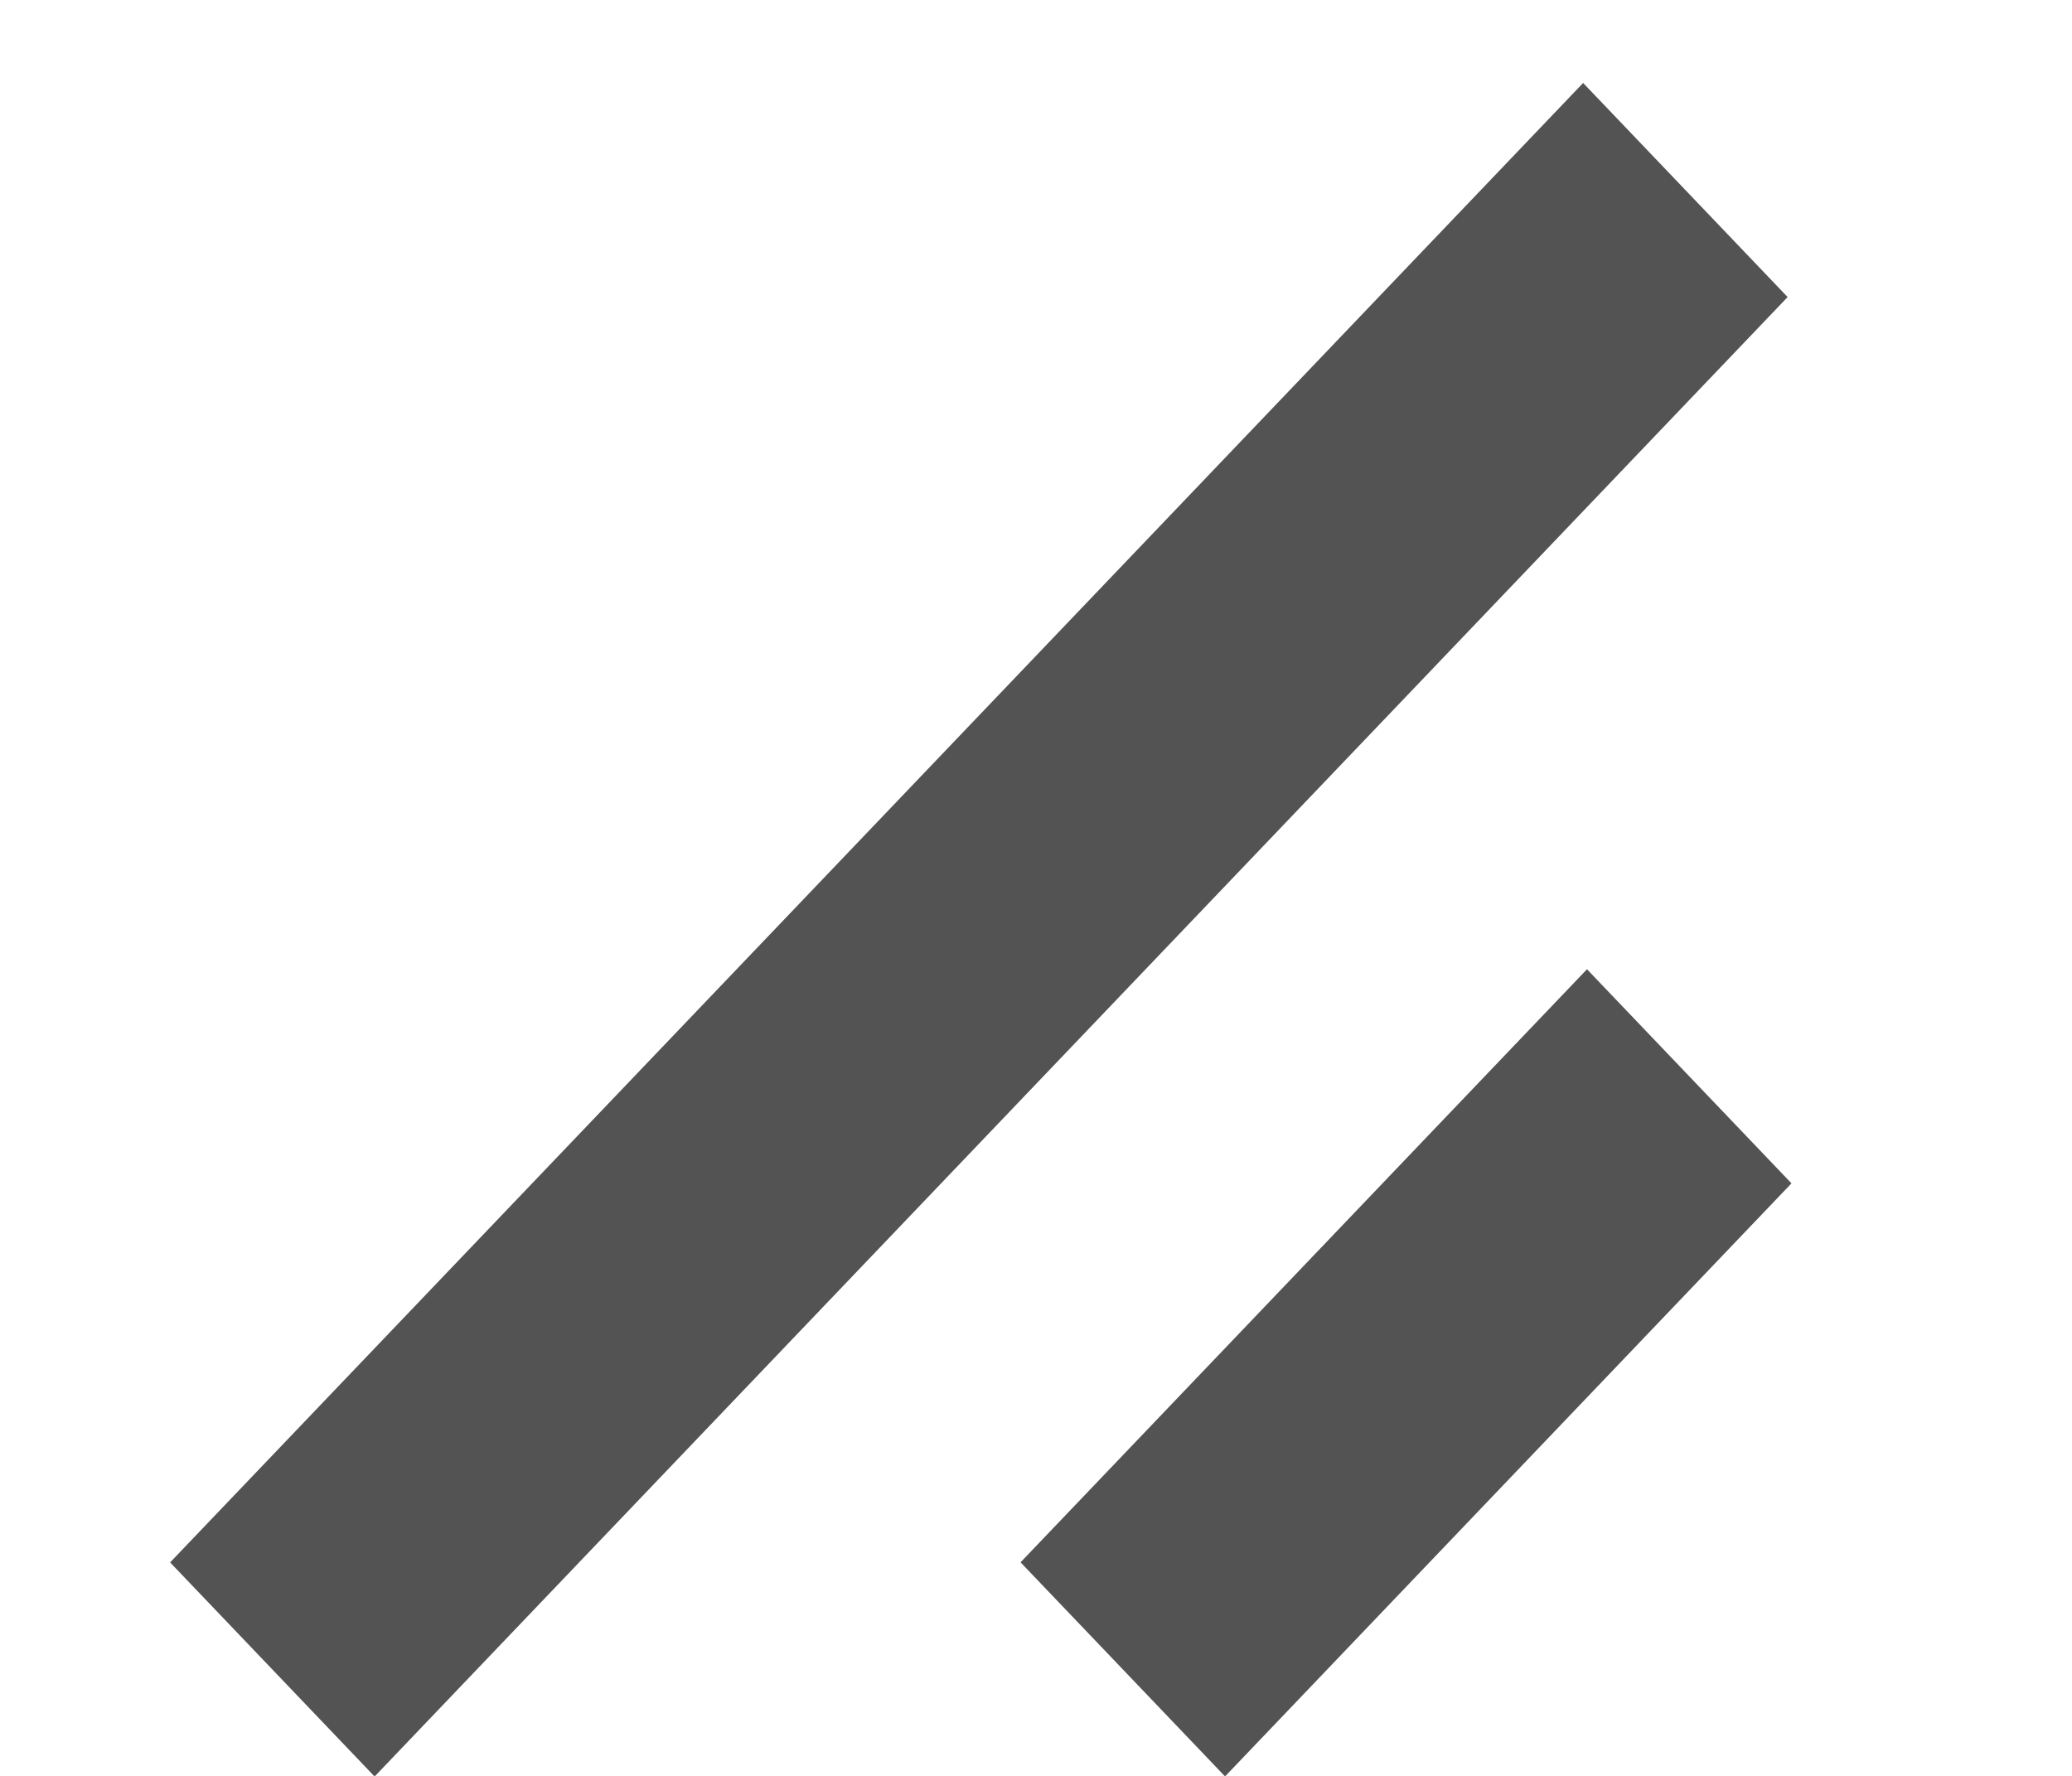 <svg width="7" height="6" fill="none" xmlns="http://www.w3.org/2000/svg"><path transform="scale(.977 1.023) rotate(-45 9.2 -2.18)" stroke="#535353" d="M0-.5h2.77"/><path transform="scale(.977 1.023) rotate(-45 7.73 1.37)" stroke="#535353" d="M0-.5h6.91"/></svg>